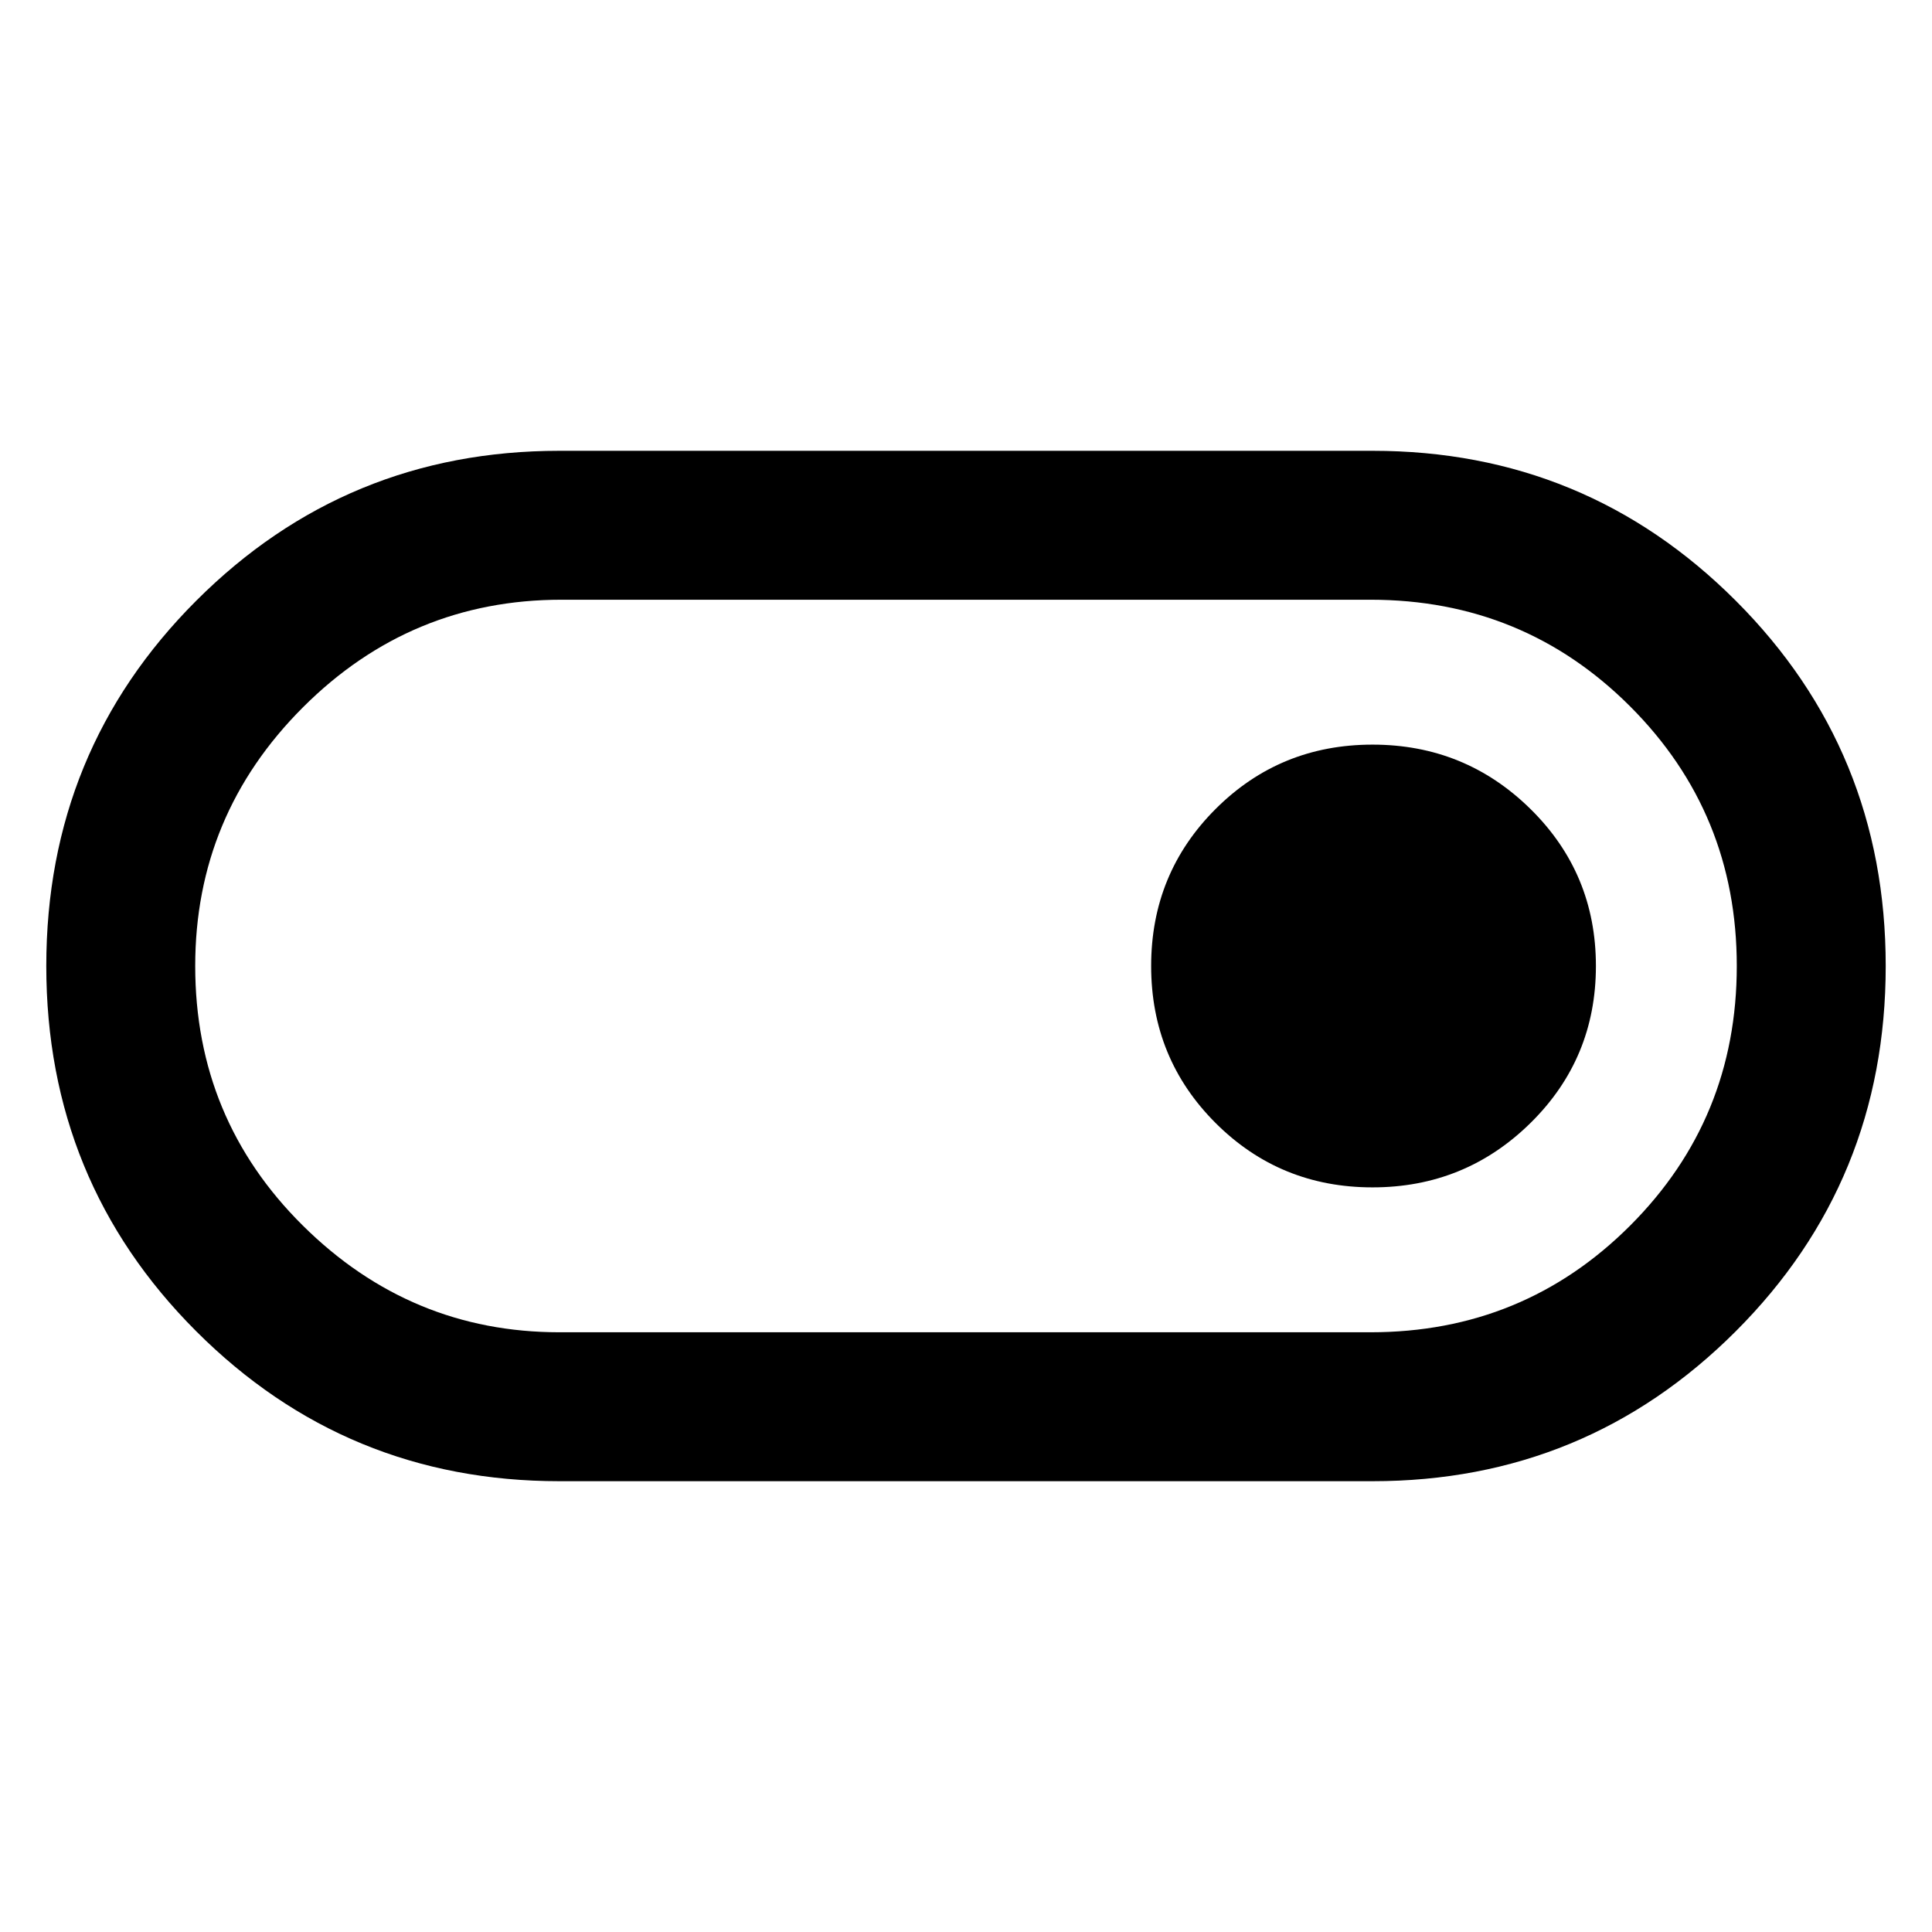 <svg xmlns="http://www.w3.org/2000/svg" height="48" width="48"><path d="M13.9 36.8Q8.6 36.8 4.875 33.075Q1.15 29.35 1.15 24Q1.15 18.65 4.875 14.925Q8.6 11.2 13.9 11.2H34.1Q39.4 11.2 43.125 14.925Q46.85 18.65 46.85 24Q46.85 29.35 43.125 33.075Q39.4 36.8 34.1 36.8ZM34.05 33.1Q37.85 33.1 40.5 30.45Q43.15 27.8 43.15 24Q43.15 20.2 40.5 17.55Q37.85 14.9 34.05 14.9H13.95Q10.2 14.9 7.525 17.575Q4.85 20.25 4.85 24Q4.85 27.8 7.525 30.45Q10.2 33.1 13.9 33.1ZM34.1 29.5Q36.4 29.5 38.025 27.9Q39.65 26.3 39.65 24Q39.65 21.7 38.025 20.1Q36.4 18.5 34.1 18.5Q31.8 18.5 30.2 20.1Q28.6 21.7 28.6 24Q28.6 26.3 30.2 27.9Q31.8 29.5 34.1 29.5ZM24 24Q24 24 24 24Q24 24 24 24Q24 24 24 24Q24 24 24 24Q24 24 24 24Q24 24 24 24Q24 24 24 24Q24 24 24 24Z"/></svg>
